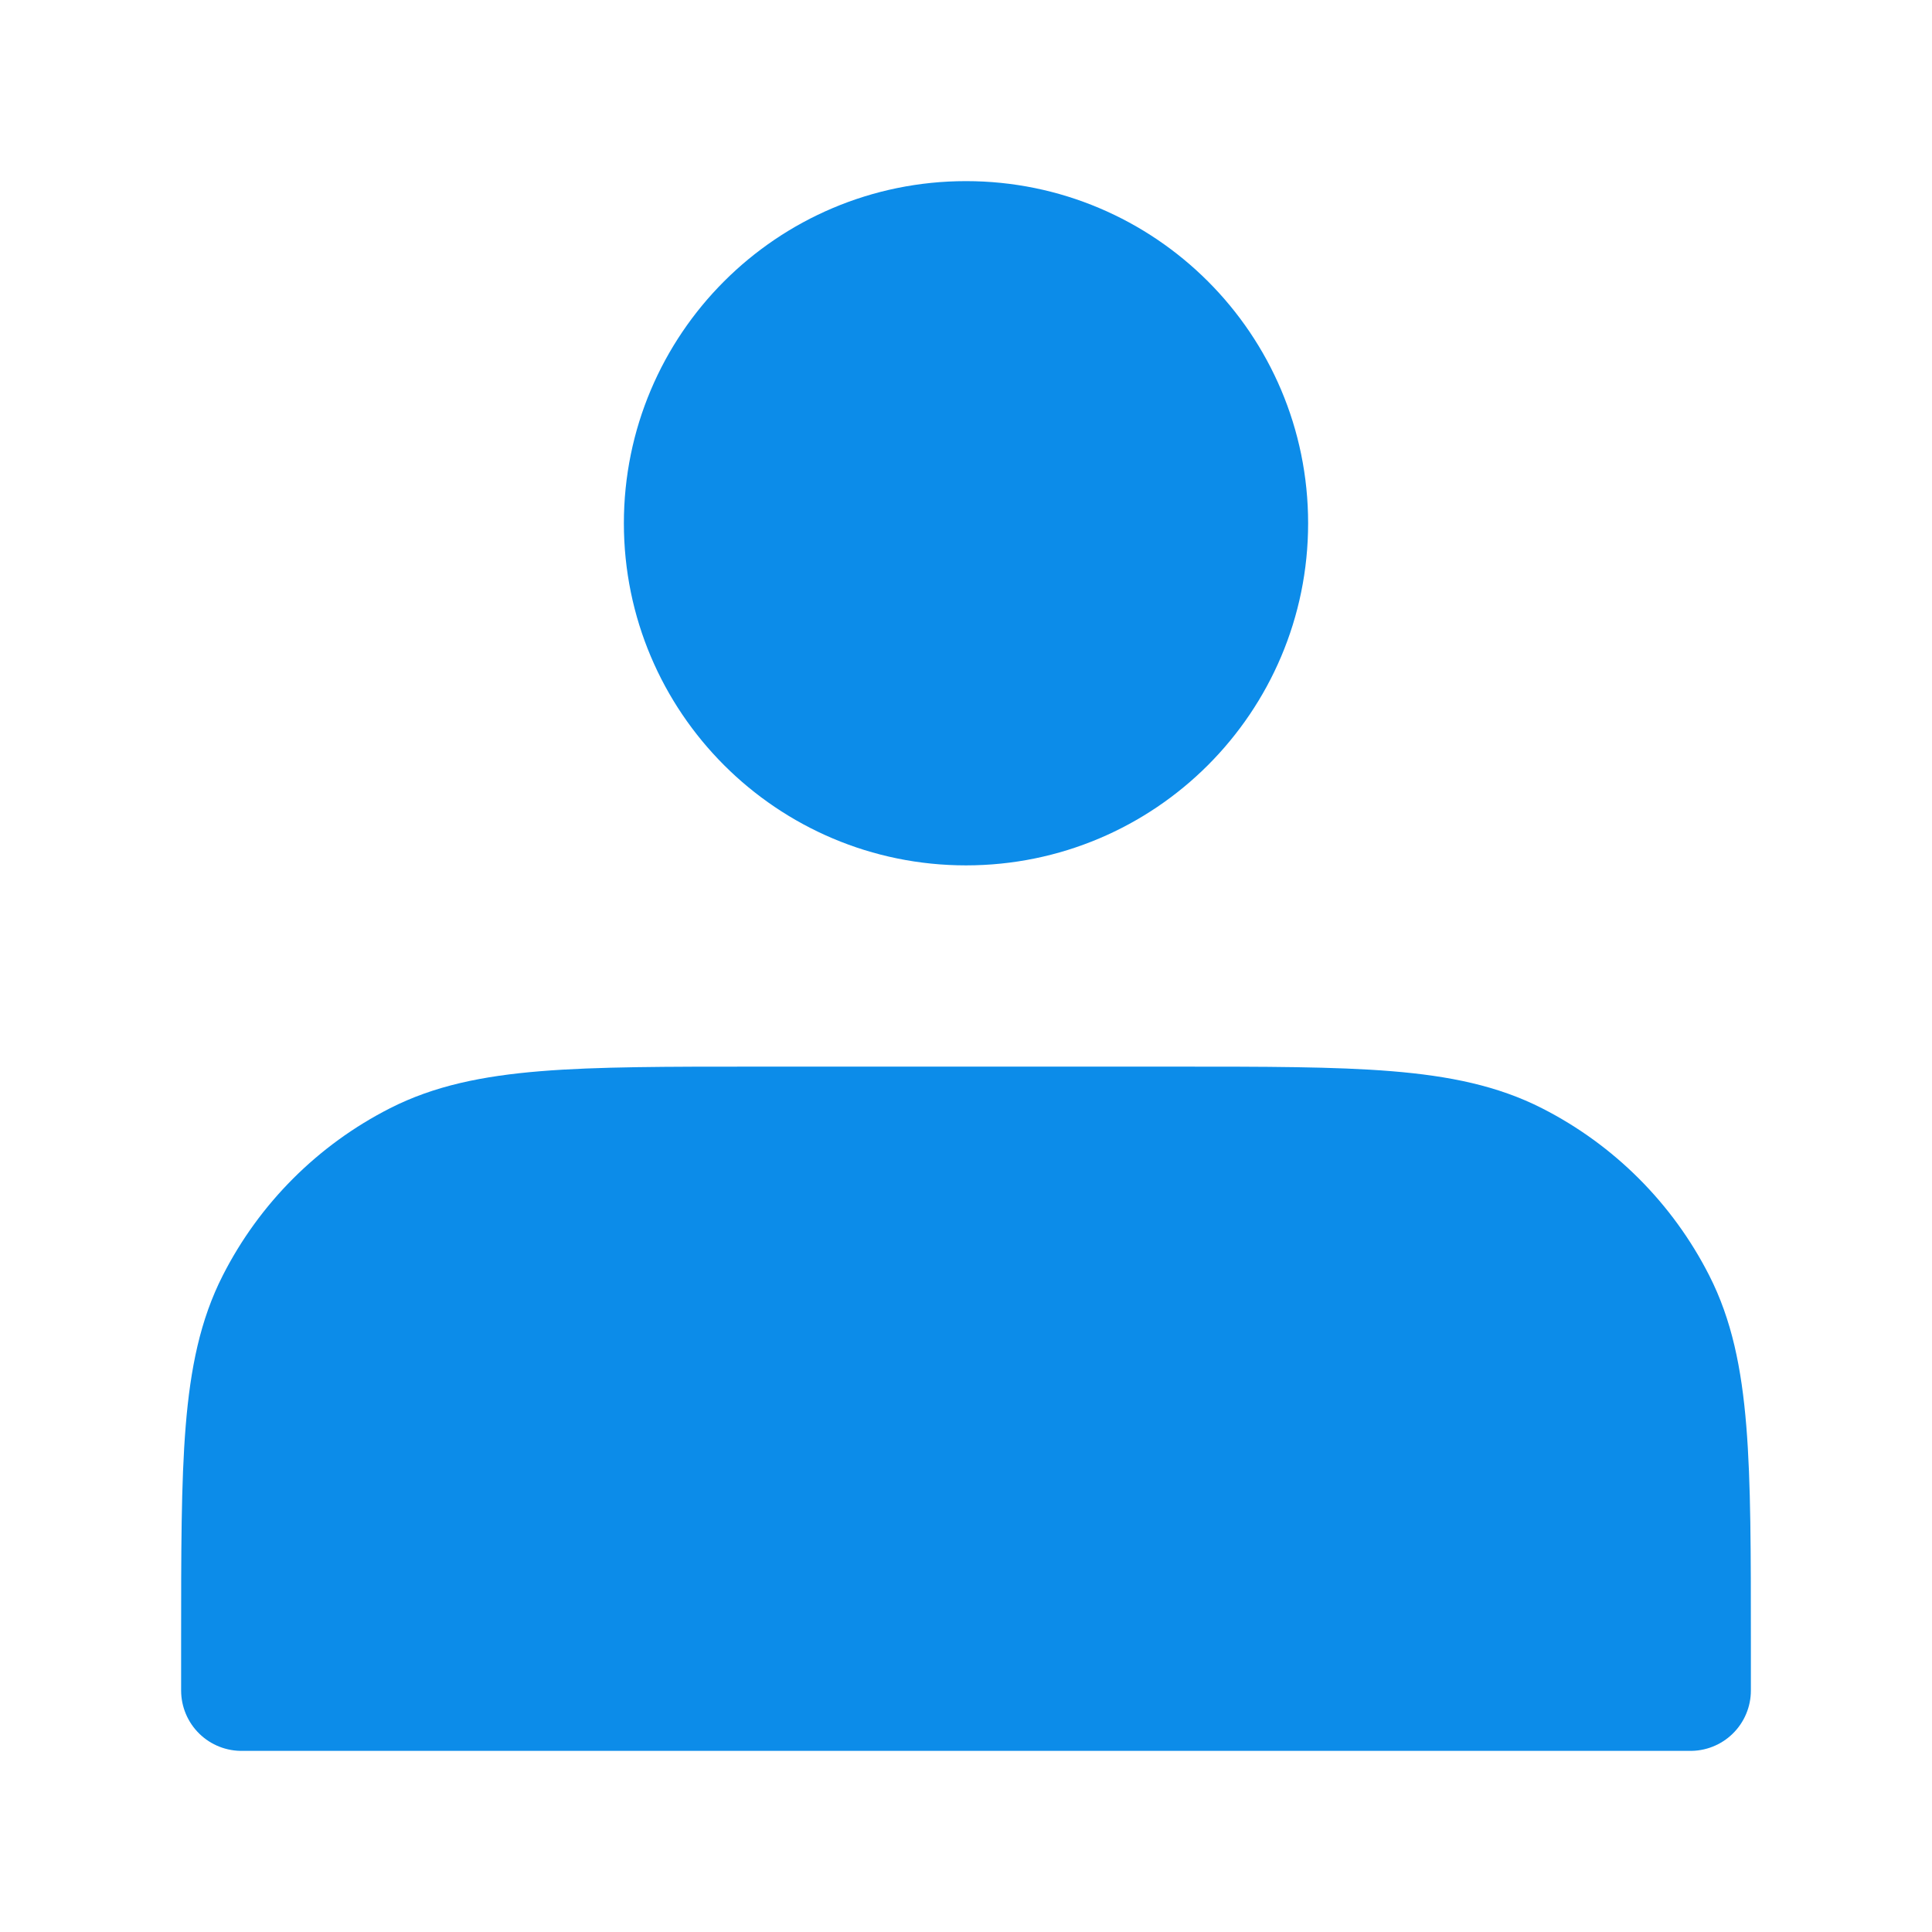 <svg width="24" height="24" viewBox="0 0 24 24" fill="none" xmlns="http://www.w3.org/2000/svg">
<g id="tab_ico_me_act">
<path id="Vector" d="M12 10C13.933 10 15.5 8.433 15.5 6.5C15.5 4.567 13.933 3 12 3C10.067 3 8.5 4.567 8.5 6.5C8.5 8.433 10.067 10 12 10Z" fill="#0C8CE9" stroke="#0C8CE9" stroke-width="1.5" stroke-linecap="round" stroke-linejoin="round"/>
<path id="Vector_2" d="M3 20.4V21H21V20.4C21 18.16 21 17.04 20.564 16.184C20.181 15.431 19.569 14.819 18.816 14.436C17.96 14 16.84 14 14.6 14H9.4C7.16 14 6.04 14 5.184 14.436C4.431 14.819 3.819 15.431 3.436 16.184C3 17.04 3 18.16 3 20.4Z" fill="#0C8CE9" stroke="#0C8CE9" stroke-width="1.5" stroke-linecap="round" stroke-linejoin="round"/>
</g>
</svg>

